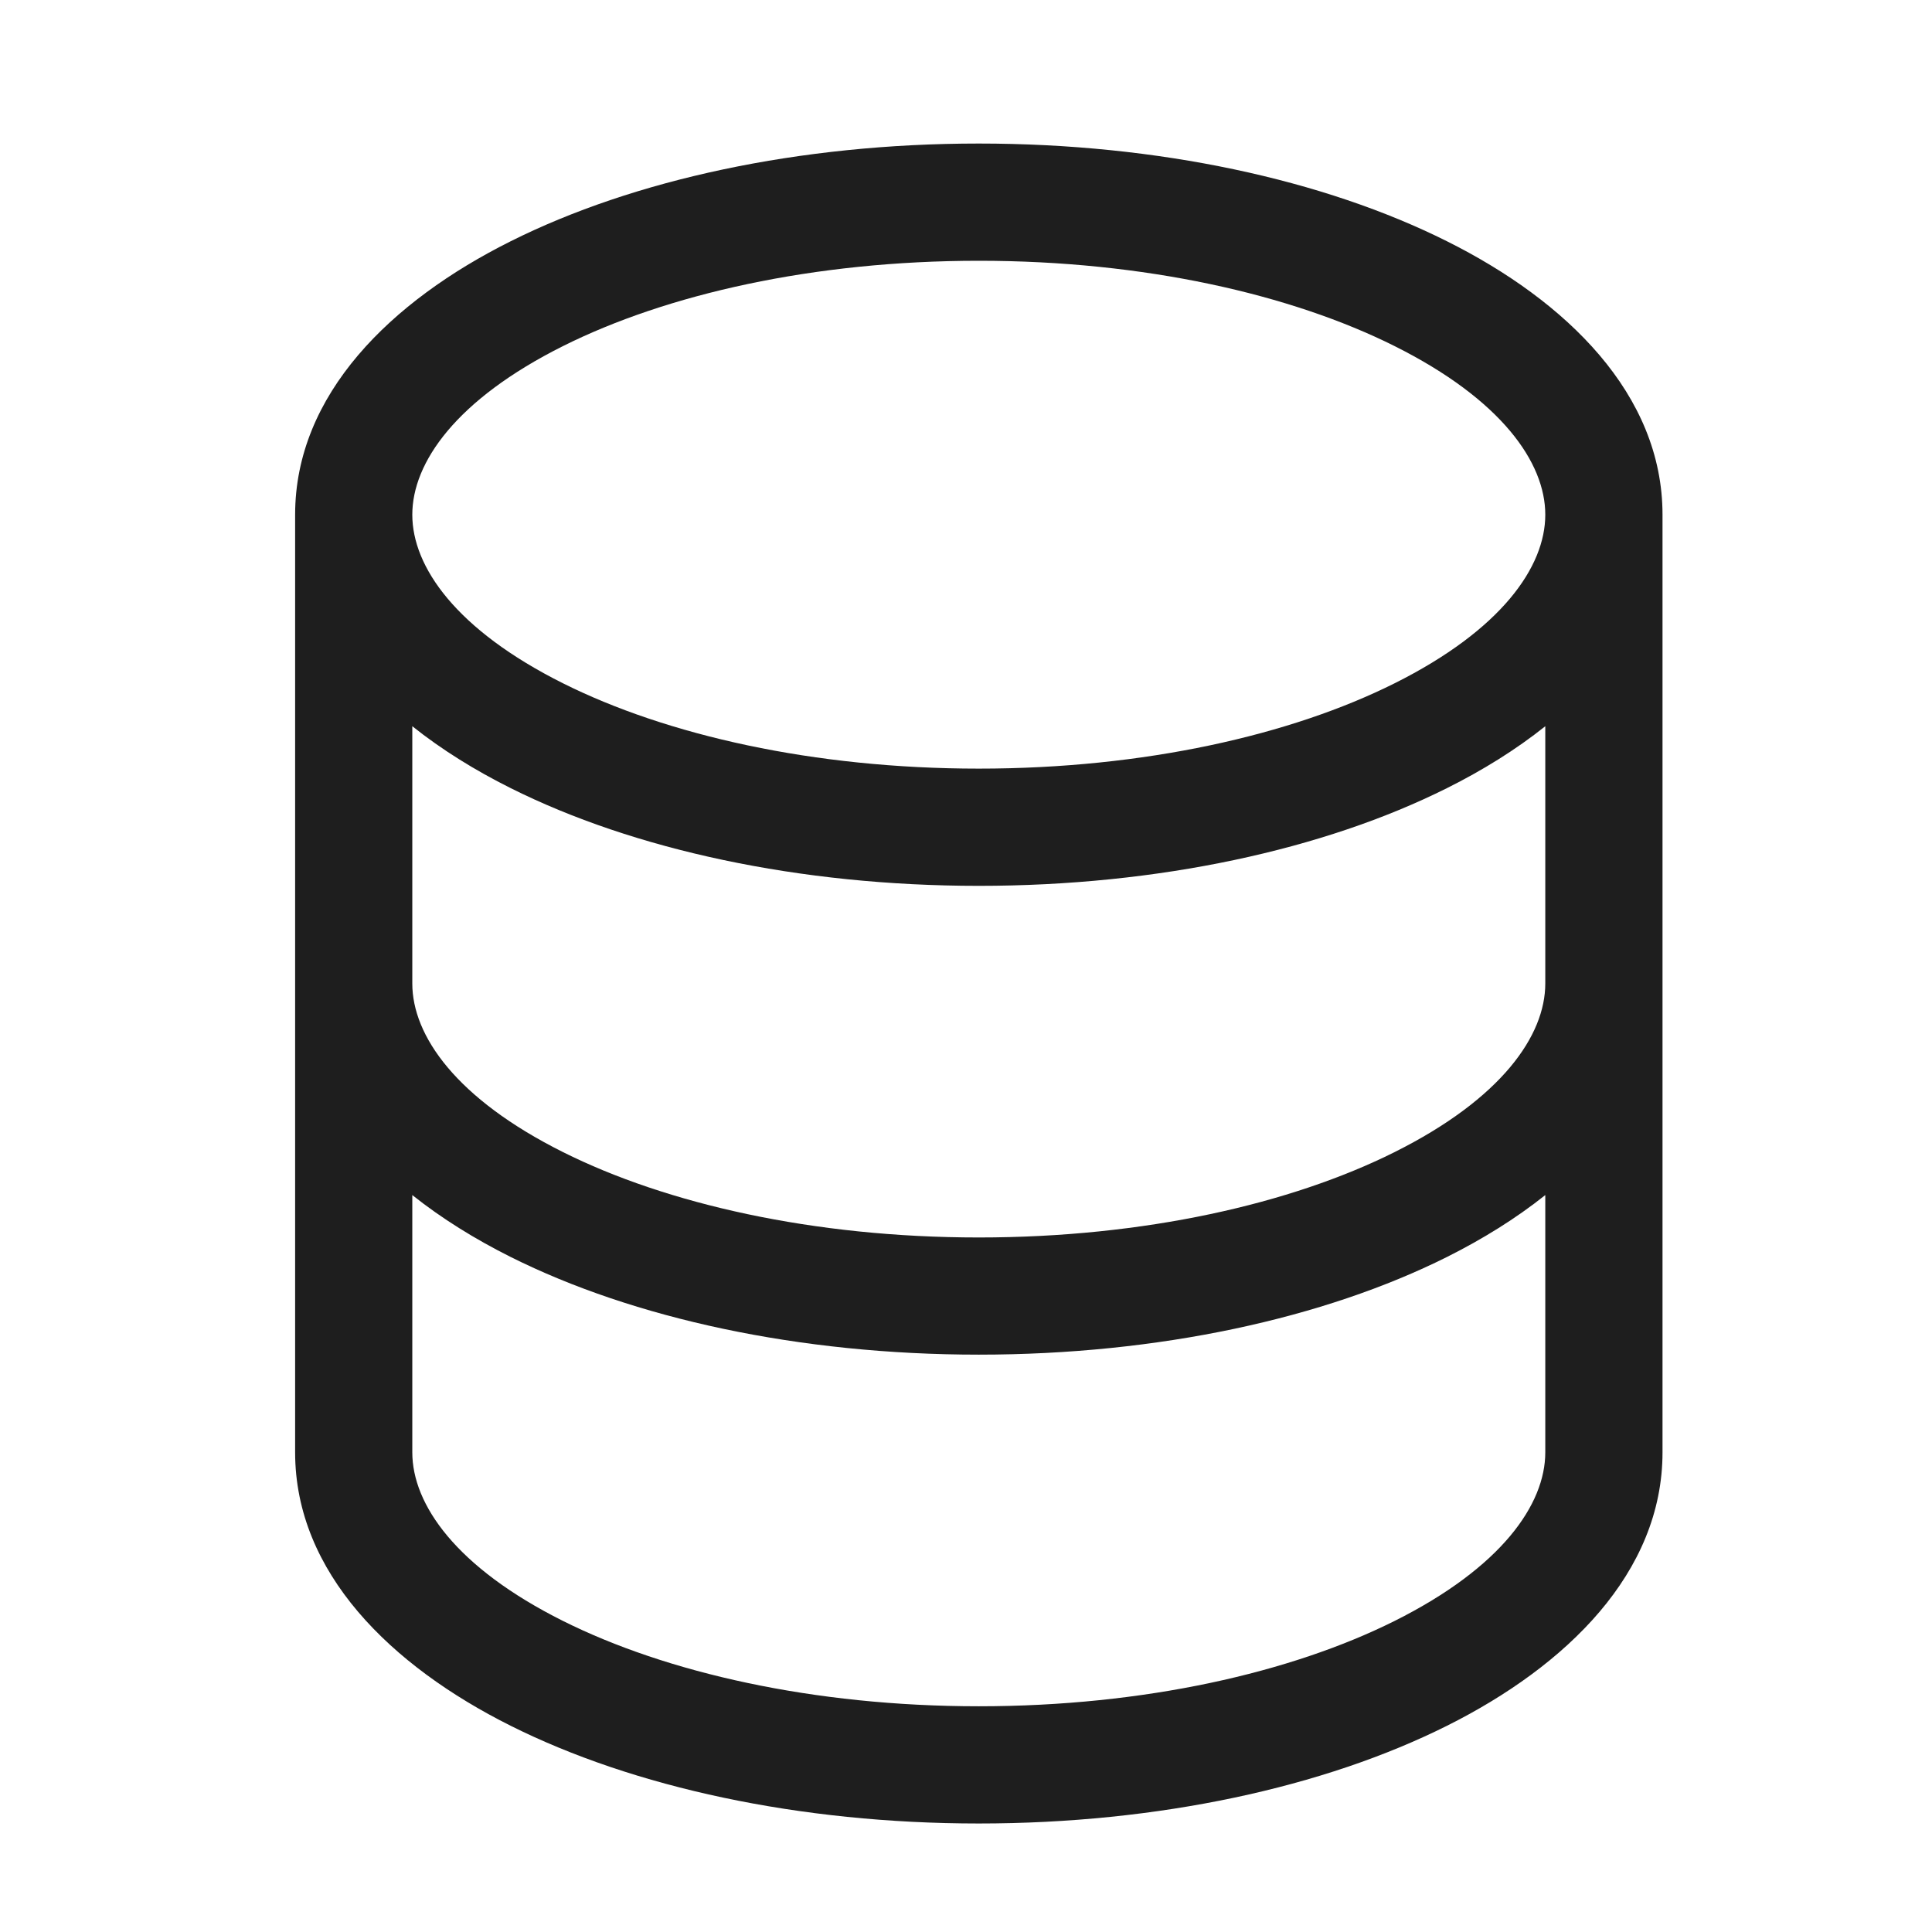 <svg width="37" height="37" viewBox="0 0 37 37" fill="none" xmlns="http://www.w3.org/2000/svg">
<path fill-rule="evenodd" clip-rule="evenodd" d="M5.652 9.857C5.652 7.55 7.493 5.763 9.779 4.621C12.131 3.444 15.303 2.749 18.745 2.749C22.188 2.749 25.36 3.444 27.712 4.621C29.998 5.763 31.839 7.55 31.839 9.857V27.814C31.839 30.121 29.998 31.907 27.712 33.05C25.36 34.227 22.188 34.922 18.745 34.922C15.303 34.922 12.131 34.227 9.779 33.05C7.493 31.907 5.652 30.121 5.652 27.814V9.857ZM7.896 9.857C7.896 8.858 8.735 7.652 10.782 6.628C12.762 5.638 15.576 4.994 18.745 4.994C21.915 4.994 24.728 5.638 26.708 6.628C28.755 7.652 29.594 8.858 29.594 9.857C29.594 10.856 28.755 12.062 26.708 13.086C24.728 14.076 21.915 14.72 18.745 14.72C15.576 14.72 12.762 14.076 10.782 13.086C8.735 12.062 7.896 10.856 7.896 9.857ZM7.896 27.814C7.896 28.812 8.735 30.019 10.782 31.043C12.762 32.032 15.576 32.677 18.745 32.677C21.915 32.677 24.728 32.032 26.708 31.043C28.755 30.019 29.594 28.812 29.594 27.814V22.887C29.031 23.336 28.391 23.732 27.712 24.072C25.36 25.248 22.188 25.943 18.745 25.943C15.303 25.943 12.131 25.248 9.779 24.072C9.1 23.732 8.46 23.336 7.896 22.887V27.814ZM29.594 13.908V18.835C29.594 19.834 28.755 21.041 26.708 22.064C24.728 23.054 21.915 23.699 18.745 23.699C15.576 23.699 12.762 23.054 10.782 22.064C8.735 21.041 7.896 19.834 7.896 18.835V13.908C8.46 14.358 9.1 14.754 9.779 15.093C12.131 16.27 15.303 16.965 18.745 16.965C22.188 16.965 25.36 16.27 27.712 15.093C28.391 14.754 29.031 14.358 29.594 13.908Z" fill="#1E1E1E"/>
</svg>
